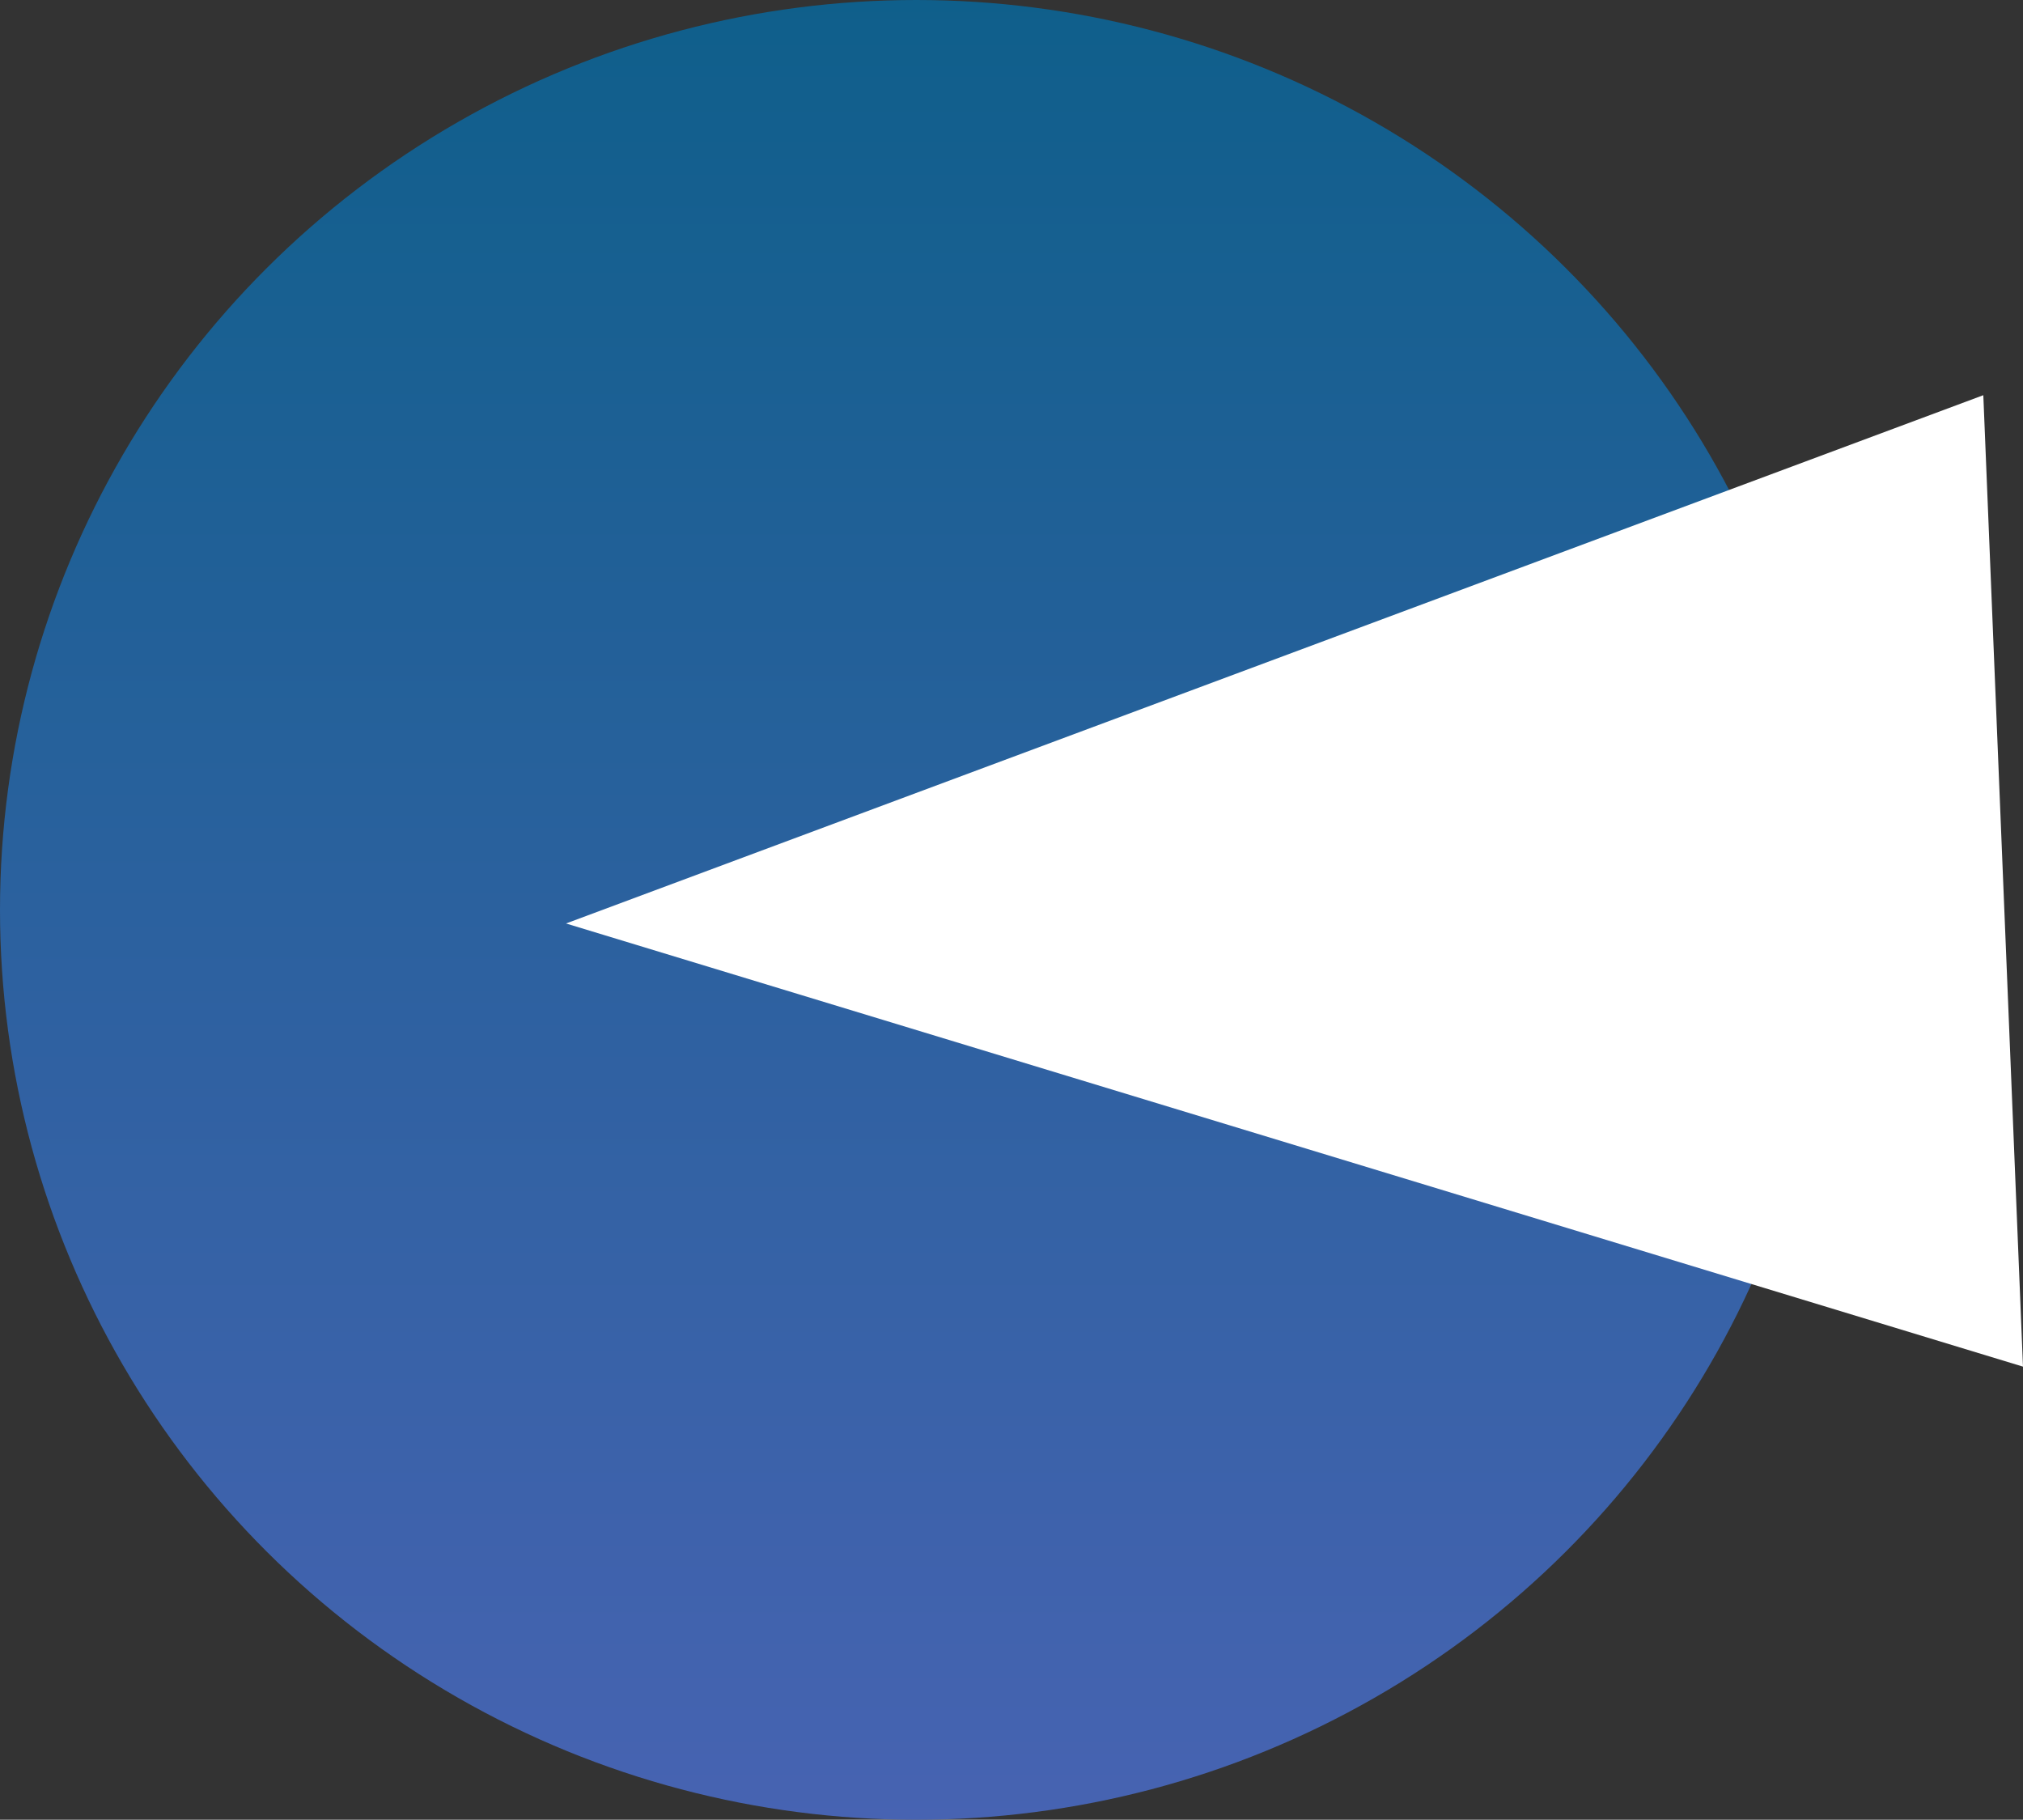 <svg xmlns="http://www.w3.org/2000/svg" xmlns:xlink="http://www.w3.org/1999/xlink" width="58.403" height="52.532" viewBox="0 0 58.403 52.532">
  <rect x="0" y="0" width="58.403" height="52.532" fill="#333333" stroke="none"/>
  <defs>
    <linearGradient id="linear-gradient" x1="0.5" x2="0.5" y2="1" gradientUnits="objectBoundingBox">
      <stop offset="0" stop-color="#0f5f8b"/>
      <stop offset="1" stop-color="#4763b2"/>
    </linearGradient>
  </defs>
  <g id="Group_142" data-name="Group 142" transform="translate(-1123 -291.419)">
    <ellipse id="Ellipse_12" data-name="Ellipse 12" cx="26.452" cy="26.266" rx="26.452" ry="26.266" transform="translate(1123 291.419)" fill="url(#linear-gradient)"/>
    <path id="Path_7" data-name="Path 7" d="M14.253,0,28.066,41.424,0,41.59Z" transform="translate(1139.838 332.322) rotate(-92)" fill="#fff"/>
  </g>
</svg>
